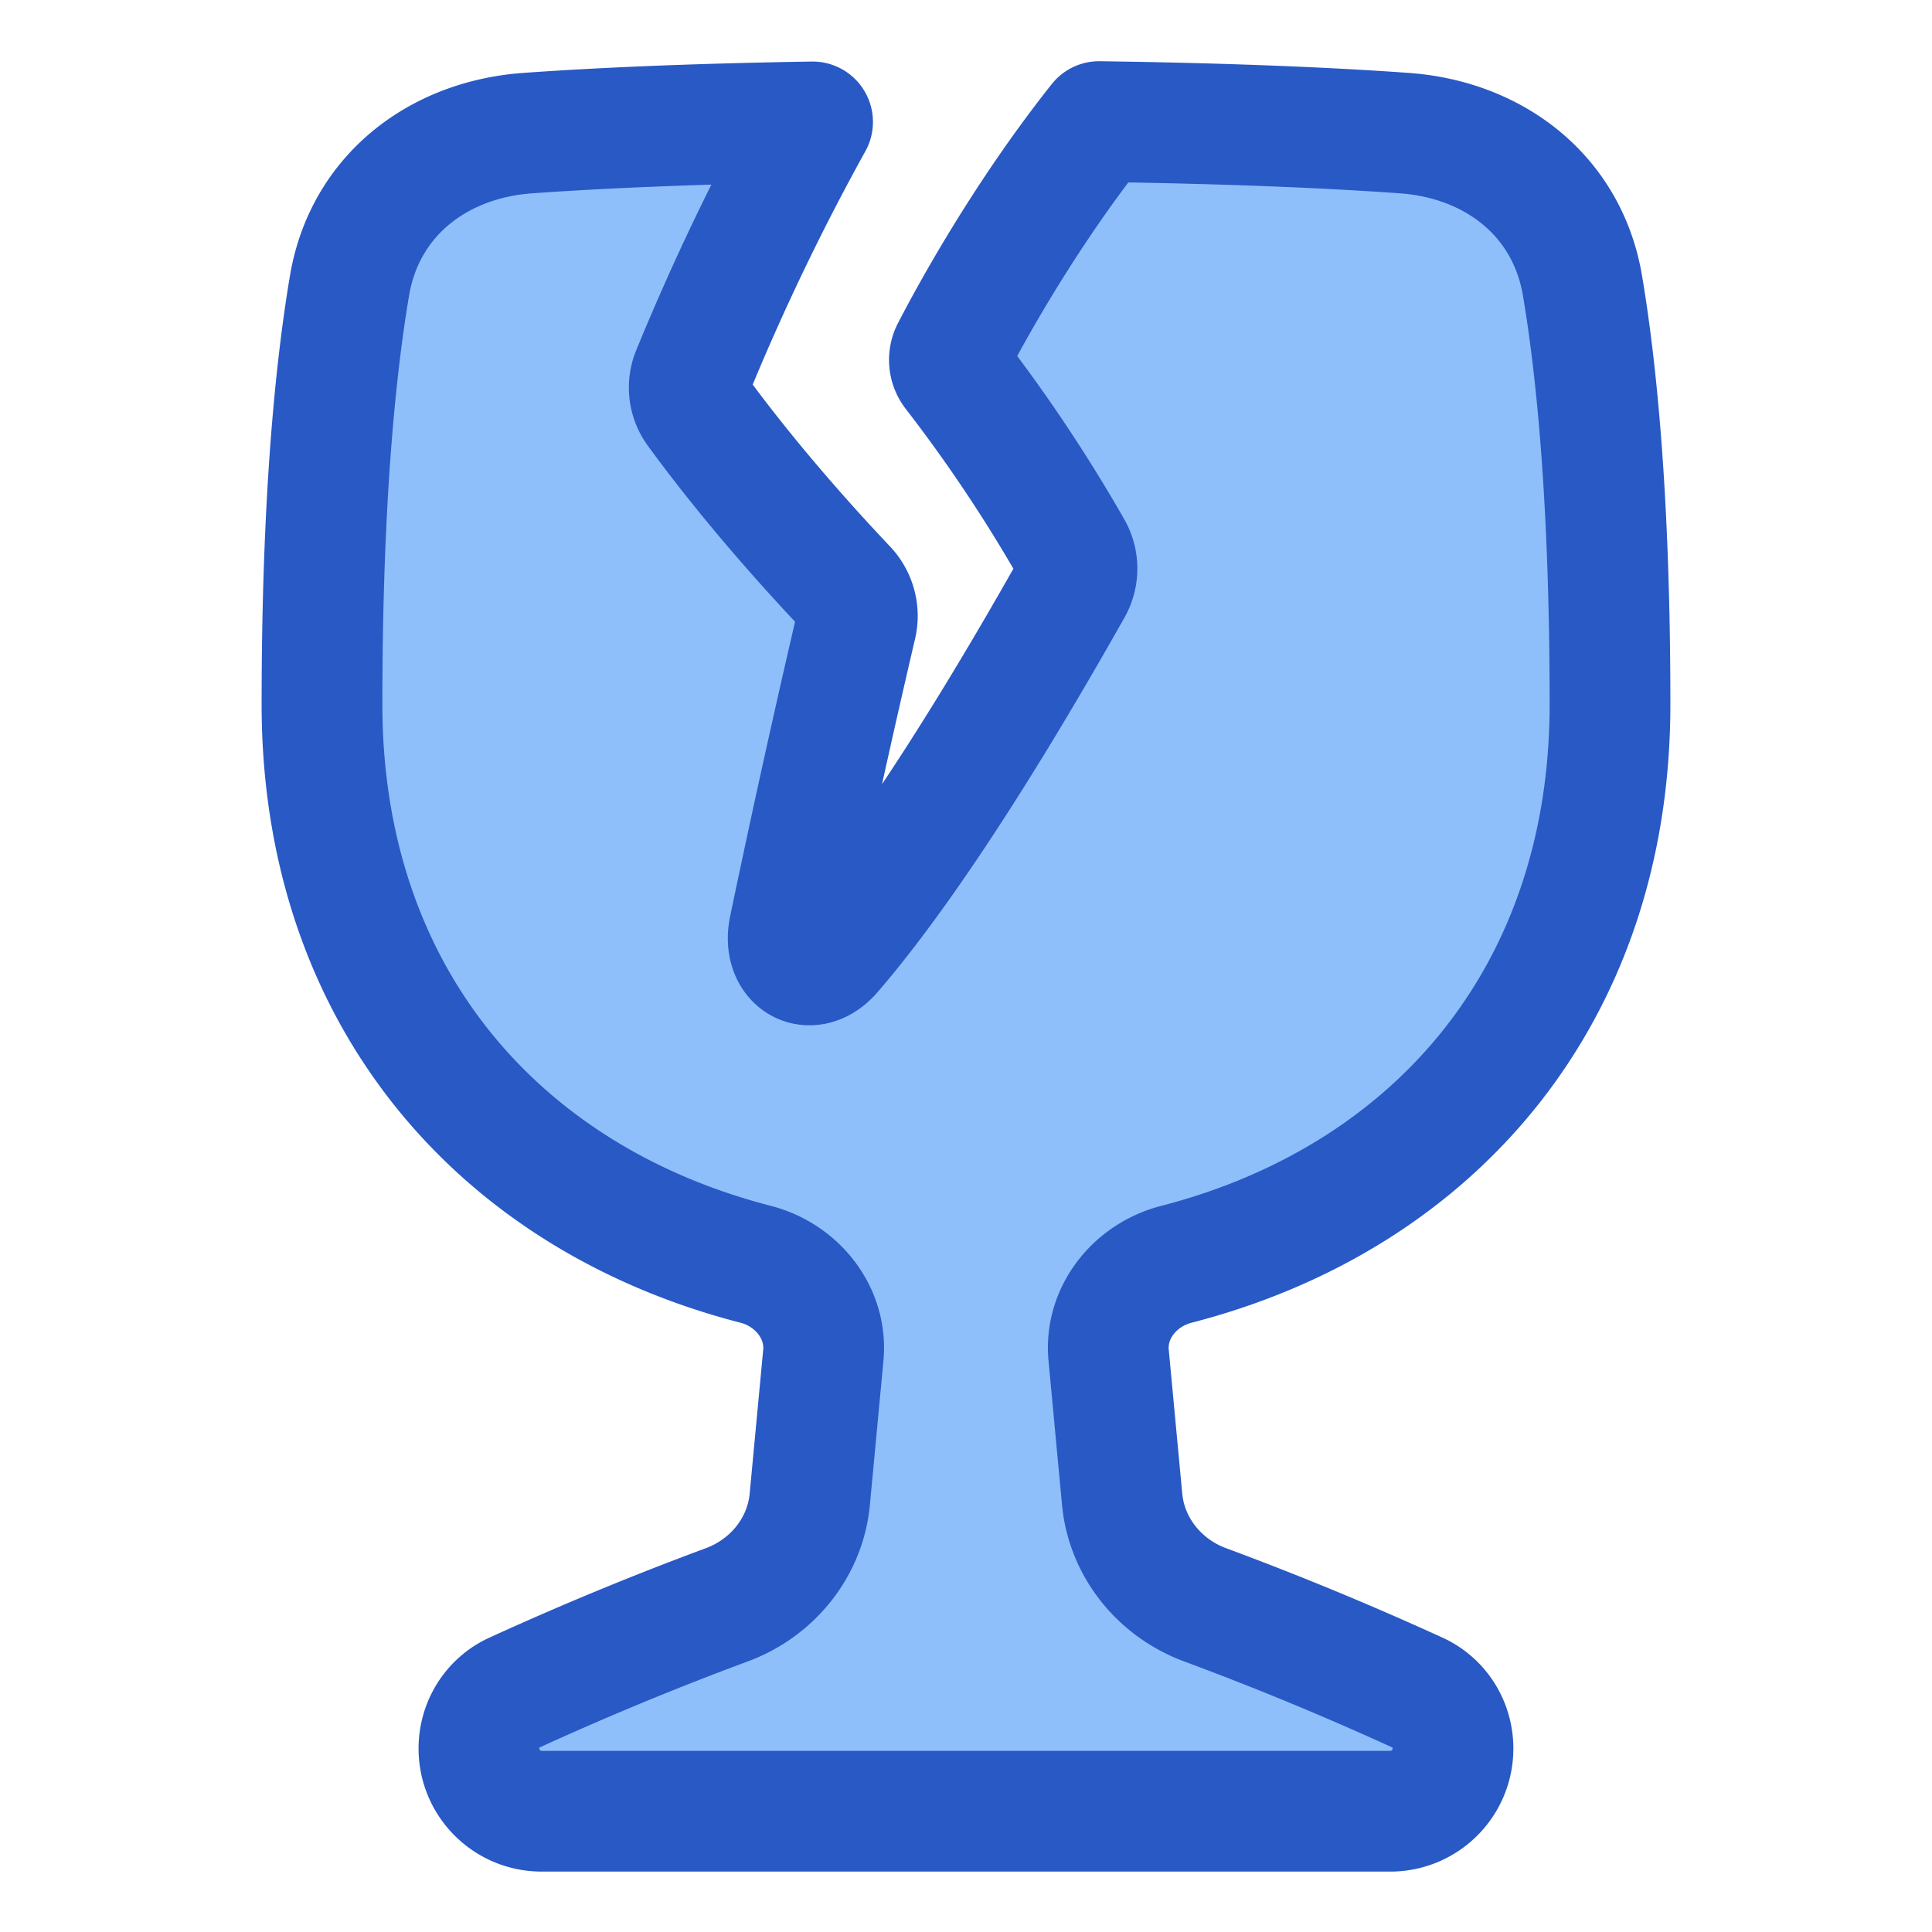 <svg xmlns="http://www.w3.org/2000/svg" fill="none" viewBox="0 0 48 48" id="Fragile--Streamline-Plump">
  <desc>
    Fragile Streamline Icon: https://streamlinehq.com
  </desc>
  <g id="fragile--fragile-shipping-glass-delivery-wine-crack-shipment-sign-sticker">
    <path id="Subtract" fill="#8fbffa" d="M20.188 3.031a59.284 59.284 0 0 0 -2.99 6.234 0.947 0.947 0 0 0 0.104 0.92c0.538 0.742 1.788 2.383 3.717 4.42 0.235 0.248 0.333 0.595 0.255 0.928 -0.269 1.147 -0.936 4.04 -1.665 7.538 -0.17 0.814 0.517 1.228 1.06 0.599 1.179 -1.364 3.111 -4.007 5.96 -9.058a0.973 0.973 0 0 0 0.005 -0.957 38.199 38.199 0 0 0 -2.939 -4.405 0.49 0.49 0 0 1 -0.054 -0.528c0.423 -0.82 1.77 -3.313 3.665 -5.699 3.405 0.047 5.86 0.163 7.579 0.285 2.249 0.16 4.056 1.566 4.431 3.789 0.358 2.118 0.684 5.417 0.684 10.405 0 7.222 -4.372 12.26 -10.776 13.912 -1.029 0.265 -1.78 1.203 -1.68 2.261l0.335 3.573c0.112 1.202 0.937 2.213 2.07 2.628a77.55 77.55 0 0 1 5.264 2.176c0.546 0.248 0.886 0.792 0.886 1.392 0 0.86 -0.697 1.557 -1.558 1.557H13.457c-0.86 0 -1.558 -0.697 -1.558 -1.557 0 -0.6 0.34 -1.144 0.886 -1.392a77.571 77.571 0 0 1 5.264 -2.176c1.134 -0.415 1.958 -1.426 2.07 -2.628l0.336 -3.573c0.099 -1.058 -0.652 -1.996 -1.68 -2.262C12.37 29.762 8 24.723 8 17.502c0 -4.988 0.326 -8.287 0.684 -10.405 0.375 -2.223 2.182 -3.628 4.431 -3.789 1.633 -0.116 3.929 -0.226 7.073 -0.277Z" stroke-width="3"></path>
    <path id="Subtract_2" stroke="#2859c5" stroke-linecap="round" stroke-linejoin="round" d="M20.188 3.03a59.284 59.284 0 0 0 -2.99 6.233 0.947 0.947 0 0 0 0.104 0.92c0.538 0.742 1.788 2.383 3.717 4.42 0.235 0.248 0.333 0.595 0.255 0.928 -0.269 1.147 -0.936 4.04 -1.665 7.538 -0.17 0.814 0.517 1.228 1.06 0.599 1.179 -1.364 3.111 -4.007 5.96 -9.058a0.973 0.973 0 0 0 0.005 -0.957 38.195 38.195 0 0 0 -2.939 -4.405 0.49 0.49 0 0 1 -0.054 -0.528c0.423 -0.82 1.77 -3.313 3.665 -5.699 3.405 0.047 5.86 0.163 7.579 0.286 2.249 0.16 4.056 1.565 4.431 3.788 0.358 2.118 0.684 5.417 0.684 10.405 0 7.222 -4.372 12.26 -10.776 13.912 -1.029 0.265 -1.78 1.203 -1.68 2.261l0.335 3.573c0.112 1.202 0.937 2.213 2.07 2.628a77.55 77.55 0 0 1 5.264 2.176c0.546 0.248 0.886 0.792 0.886 1.392 0 0.86 -0.697 1.557 -1.558 1.557H13.457c-0.86 0 -1.558 -0.697 -1.558 -1.557 0 -0.6 0.34 -1.144 0.886 -1.392a77.571 77.571 0 0 1 5.264 -2.176c1.134 -0.415 1.958 -1.426 2.07 -2.628l0.336 -3.573c0.099 -1.058 -0.652 -1.996 -1.68 -2.262C12.37 29.76 8 24.721 8 17.5c0 -4.988 0.326 -8.287 0.684 -10.405 0.375 -2.223 2.182 -3.628 4.431 -3.788 1.633 -0.117 3.929 -0.227 7.073 -0.278Z" stroke-width="3"></path>
  </g>
</svg>